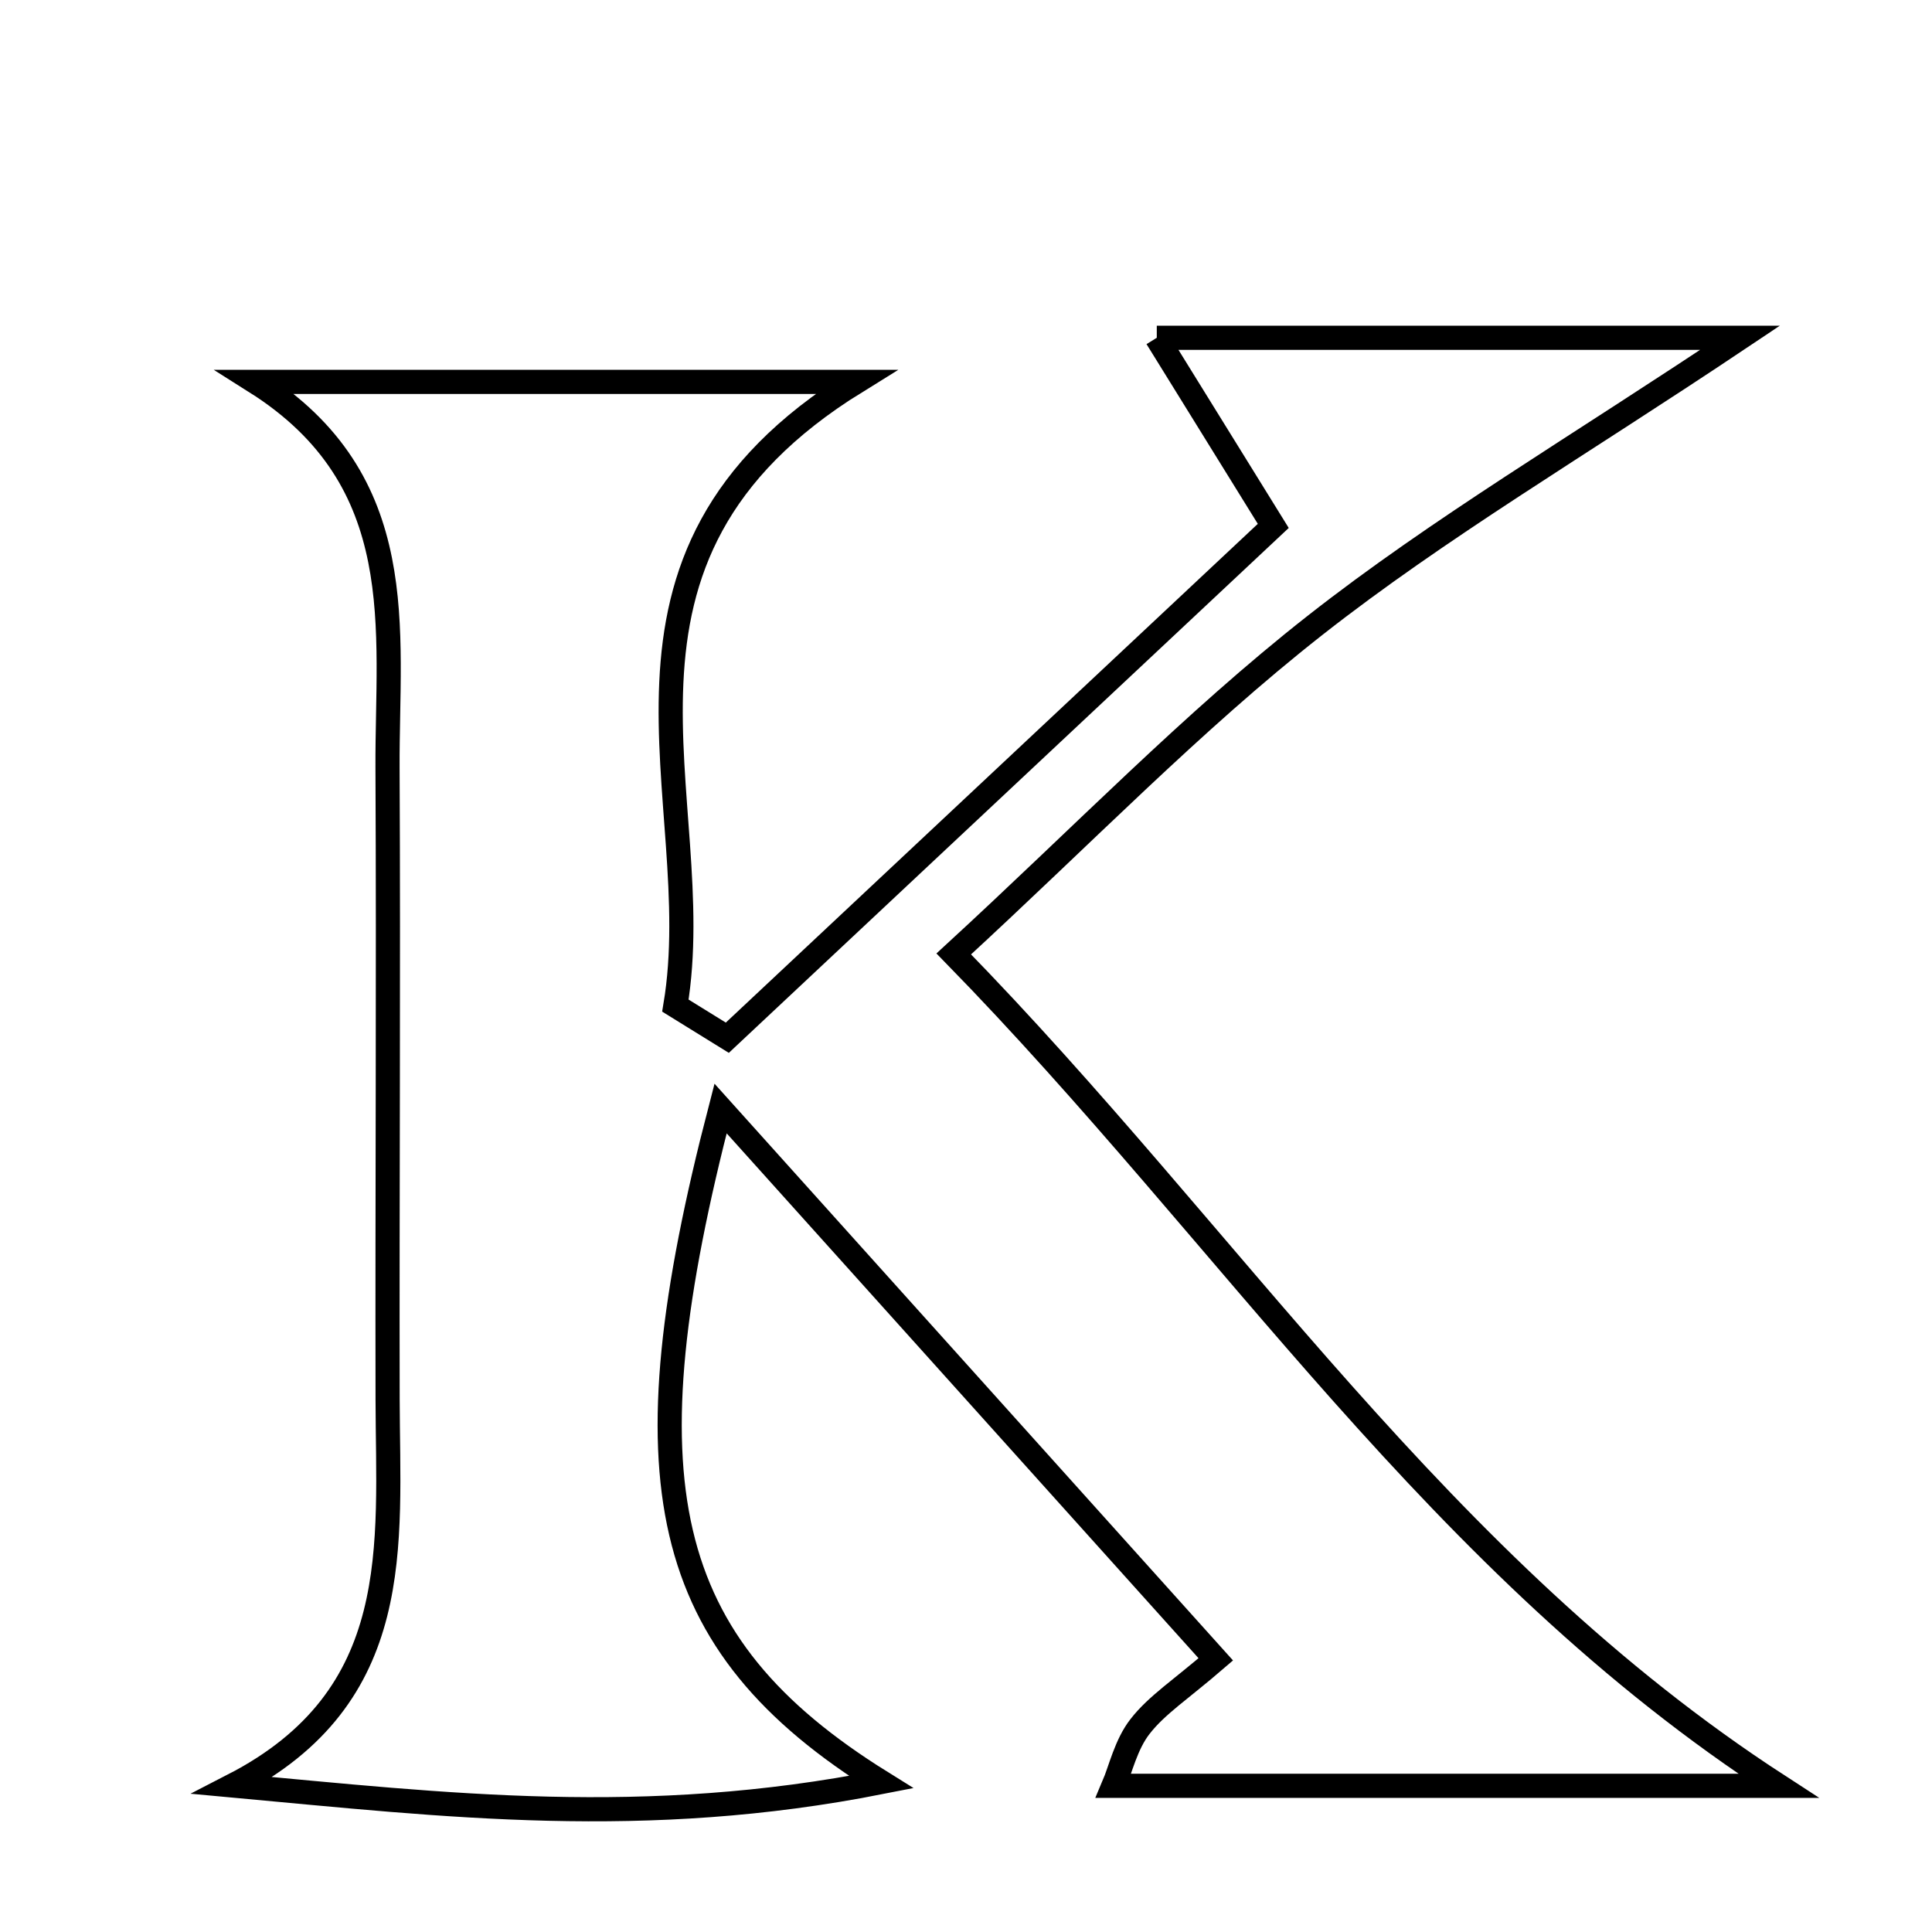 <svg xmlns="http://www.w3.org/2000/svg" viewBox="0.0 0.0 24.0 24.0" height="200px" width="200px"><path fill="none" stroke="black" stroke-width=".3" stroke-opacity="1.0"  filling="0" d="M14.37 4.196 C16.902 4.196 18.982 4.196 21.616 4.196 C19.582 5.557 17.876 6.559 16.335 7.769 C14.813 8.964 13.458 10.37 11.848 11.85 C15.307 15.388 17.869 19.444 22.093 22.184 C19.396 22.184 16.7 22.184 13.833 22.184 C13.92 21.98 13.987 21.671 14.162 21.447 C14.369 21.18 14.671 20.986 15.103 20.613 C13.045 18.324 11.094 16.154 8.951 13.77 C7.751 18.388 8.177 20.415 10.946 22.138 C8.004 22.718 5.551 22.425 2.893 22.18 C5.048 21.072 4.819 19.191 4.815 17.384 C4.81 14.769 4.827 12.155 4.814 9.54 C4.806 7.821 5.123 5.974 3.174 4.744 C5.492 4.744 7.81 4.744 10.632 4.744 C7.077 6.944 8.821 9.916 8.39 12.492 C8.605 12.625 8.82 12.758 9.035 12.891 C11.308 10.76 13.581 8.629 15.817 6.533 C15.315 5.722 14.95 5.133 14.37 4.196"></path></svg>